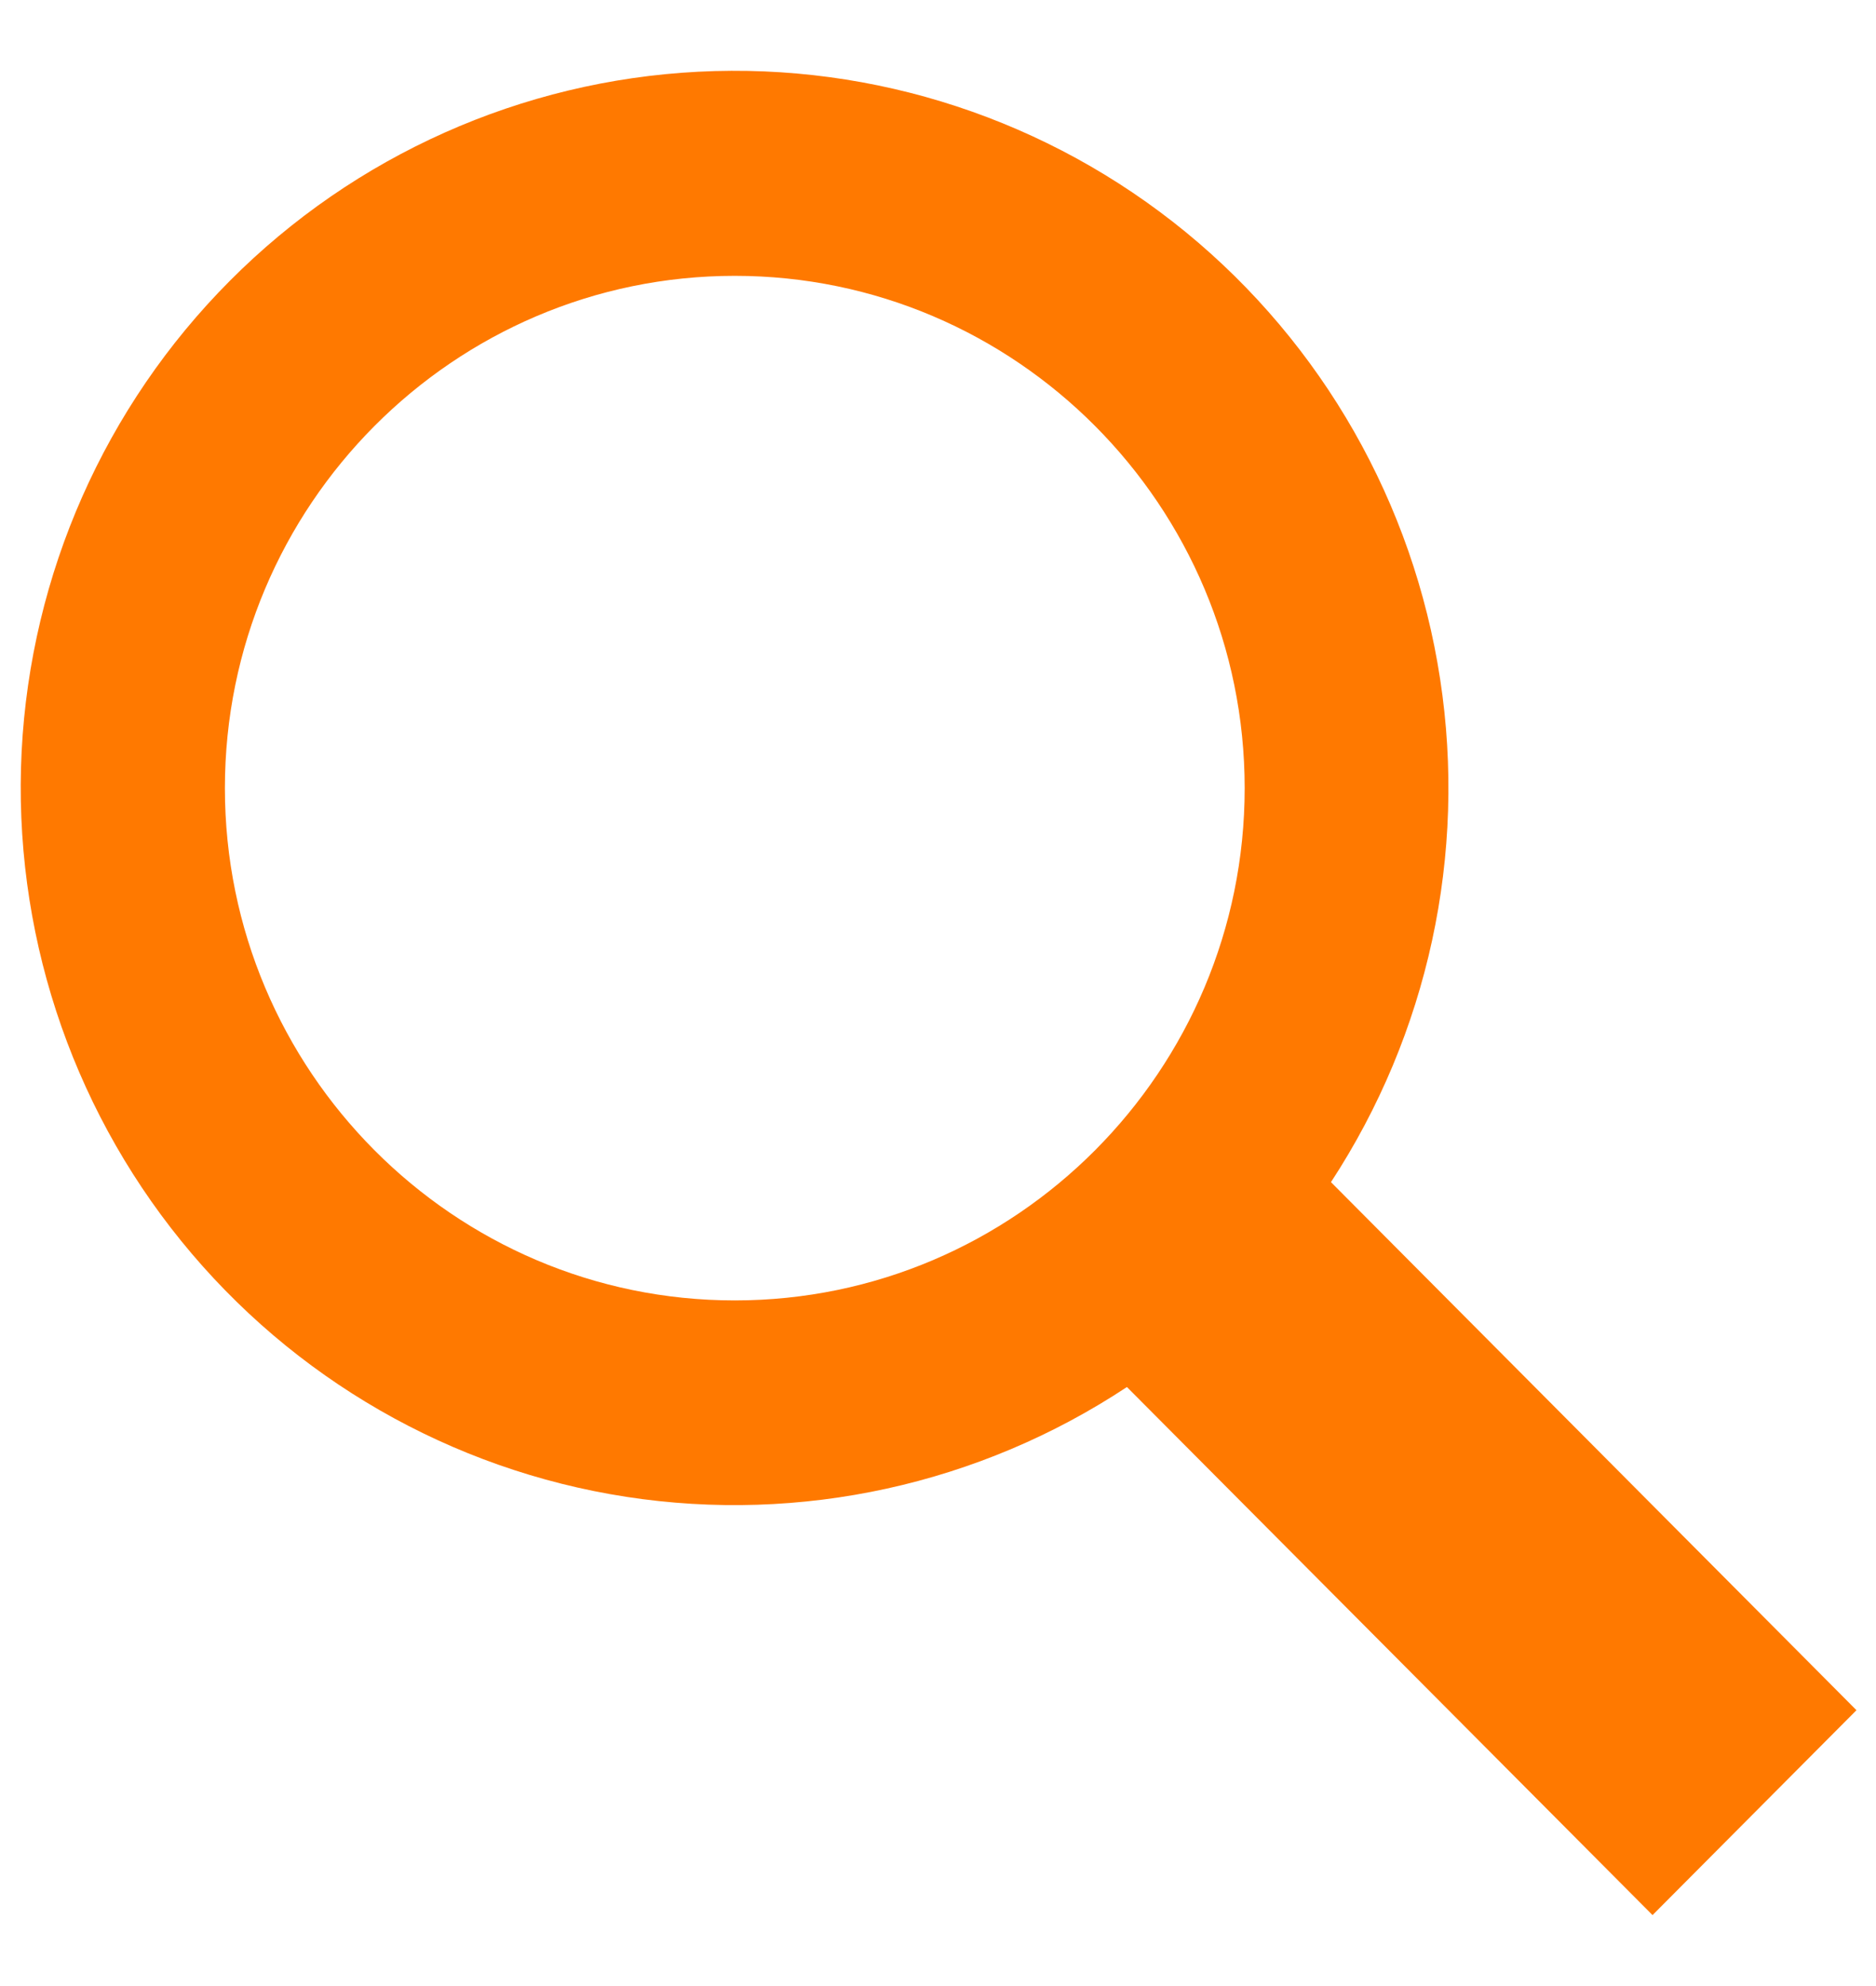 <svg width="17" height="18" viewBox="0 0 17 18" fill="none" xmlns="http://www.w3.org/2000/svg">
<path d="M16.823 15.5L12.061 10.714C12.941 9.369 13.294 7.744 13.05 6.153C12.807 4.563 11.985 3.119 10.743 2.102C9.501 1.086 7.928 0.568 6.328 0.65C4.728 0.732 3.215 1.407 2.083 2.545C0.95 3.683 0.278 5.203 0.196 6.811C0.115 8.418 0.63 9.999 1.642 11.247C2.654 12.495 4.09 13.321 5.674 13.566C7.257 13.81 8.874 13.456 10.212 12.571L14.975 17.357L16.823 15.5ZM2.038 7.143C2.038 4.583 4.111 2.5 6.658 2.5C9.206 2.5 11.279 4.583 11.279 7.143C11.279 9.703 9.206 11.786 6.658 11.786C4.111 11.786 2.038 9.703 2.038 7.143Z" fill="#FF7900"/>
</svg>
